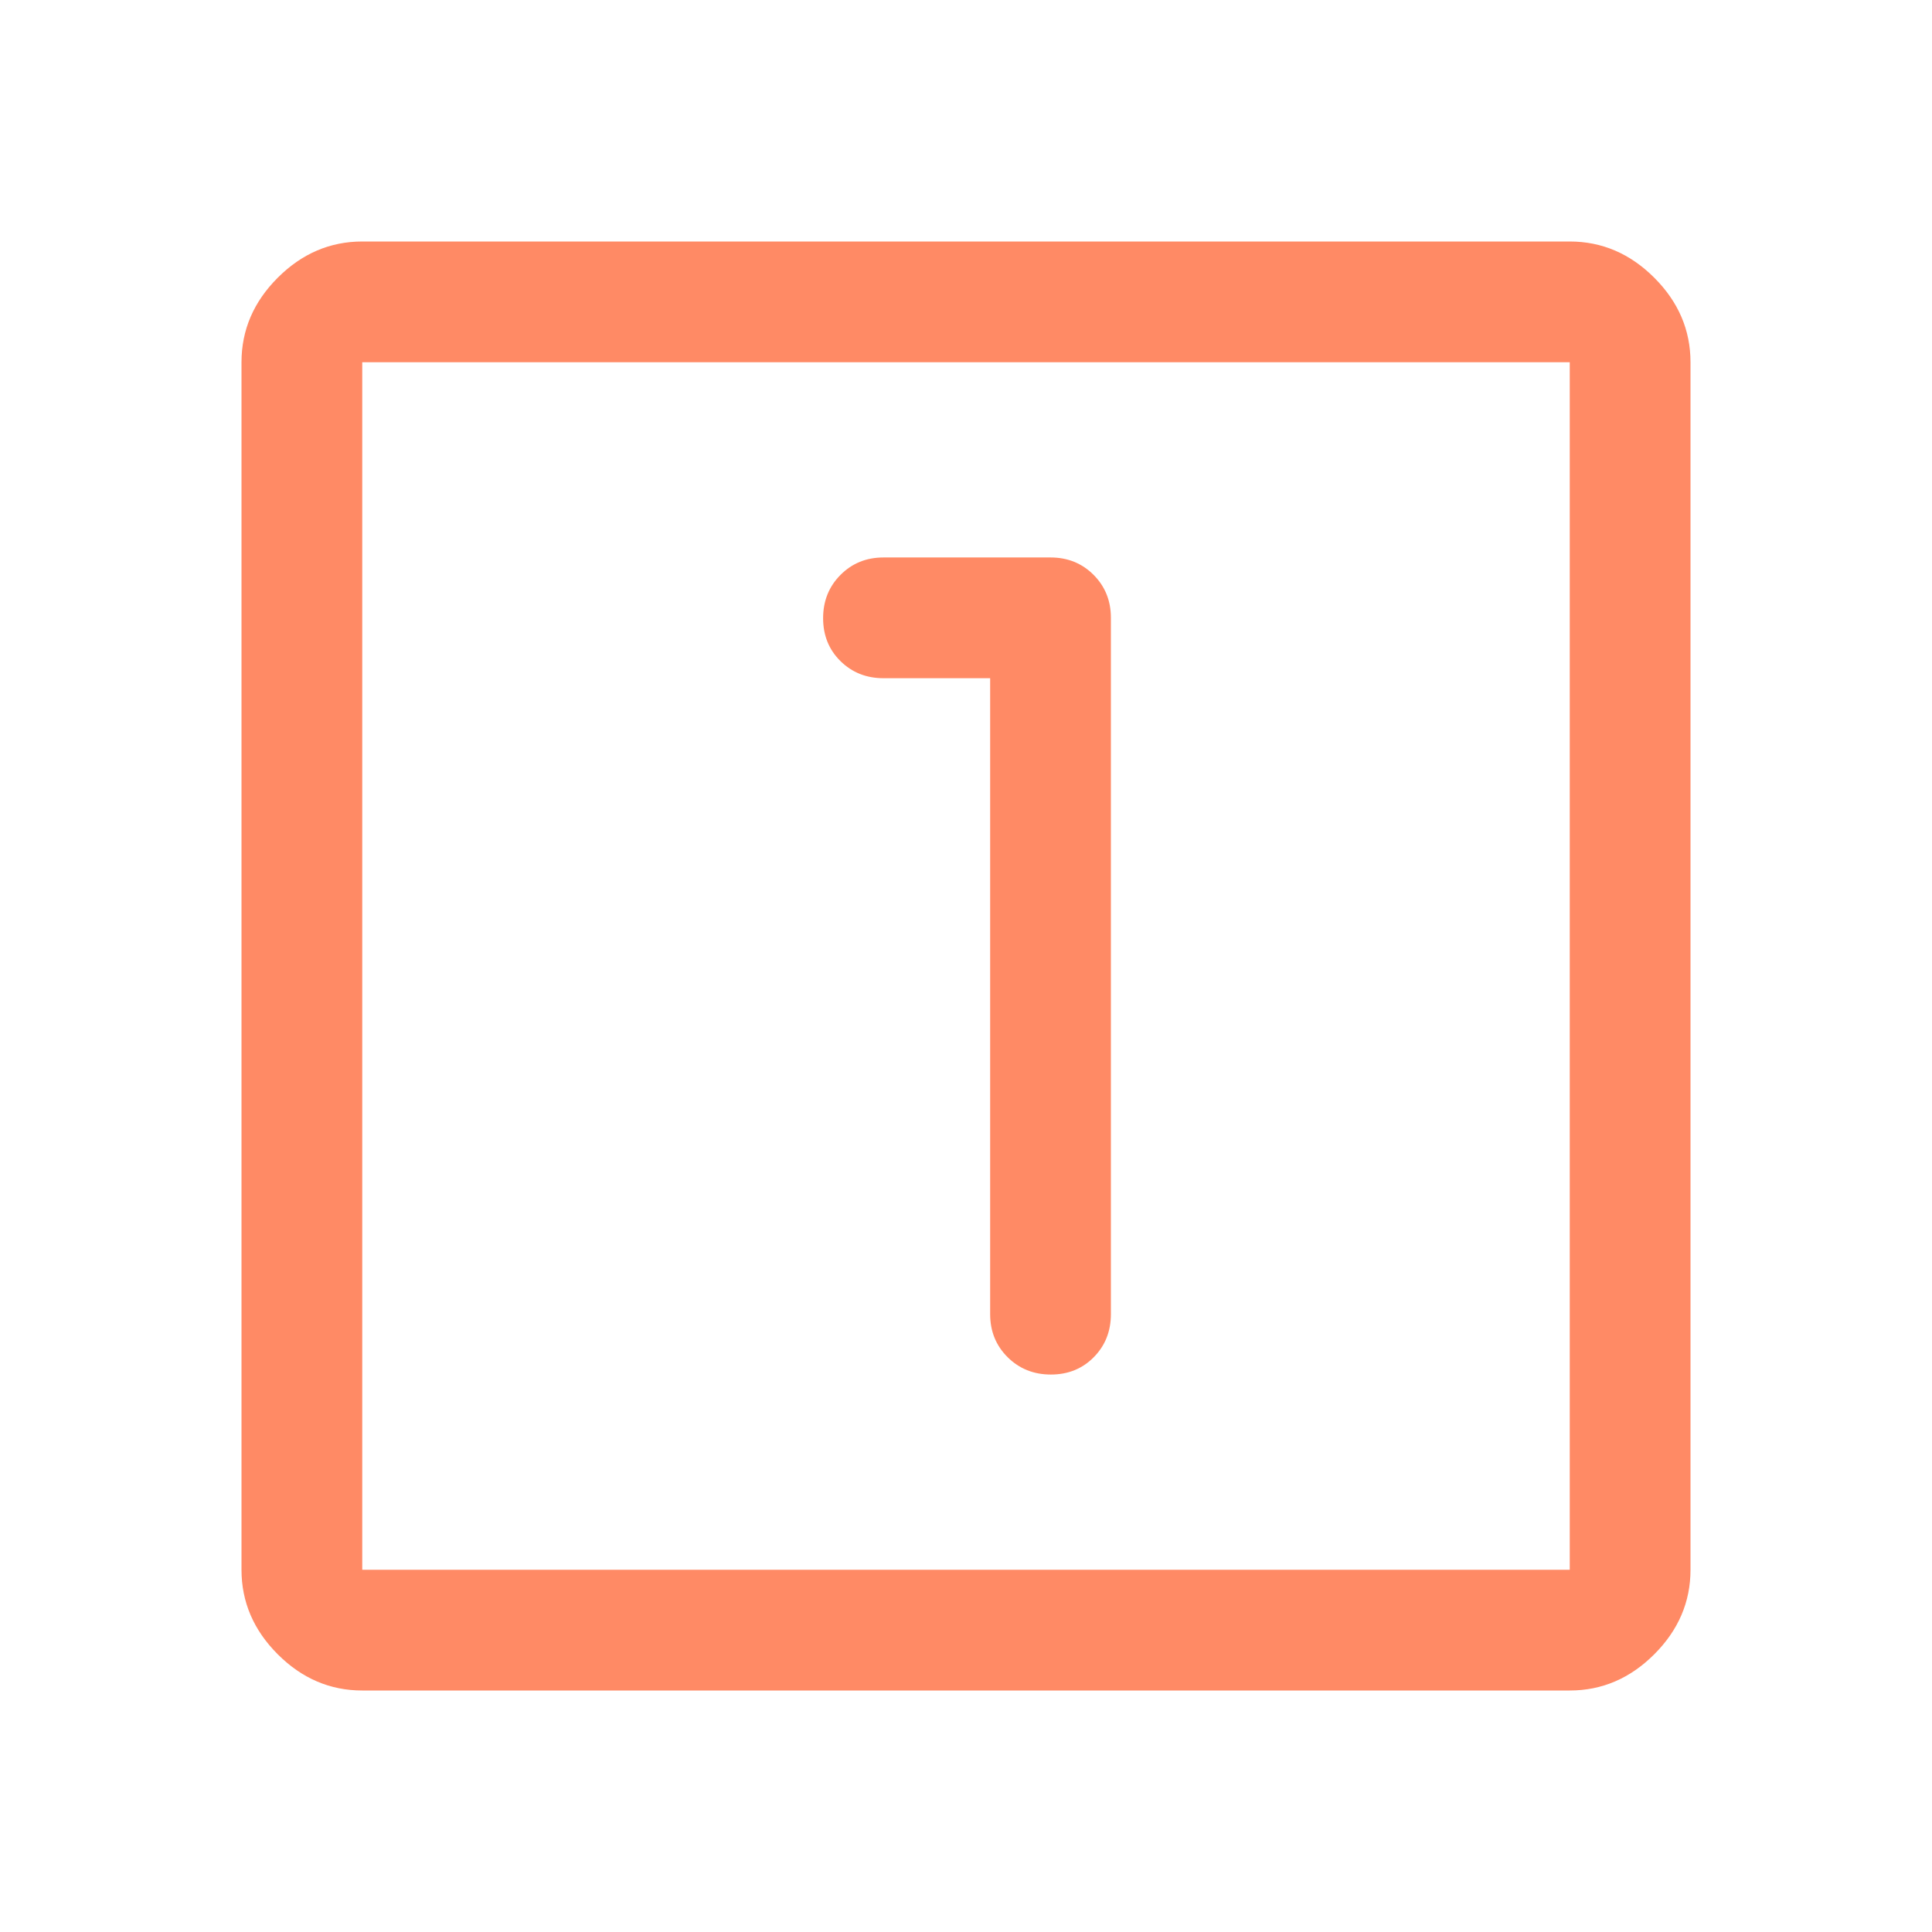 <svg xmlns="http://www.w3.org/2000/svg" width="16" height="16"  viewBox="0 -960 960 960"><path fill="#FF8A65" d="M492-623v316q0 12.75 8.675 21.375t21.5 8.625 21.325-8.625T552-307v-346q0-12.75-8.625-21.375T522-683h-83q-12.75 0-21.375 8.675t-8.625 21.5 8.625 21.325T439-623zM180-120q-24 0-42-18t-18-42v-600q0-24 18-42t42-18h600q24 0 42 18t18 42v600q0 24-18 42t-42 18zm0-60h600v-600H180zm0-600v600z"/></svg>